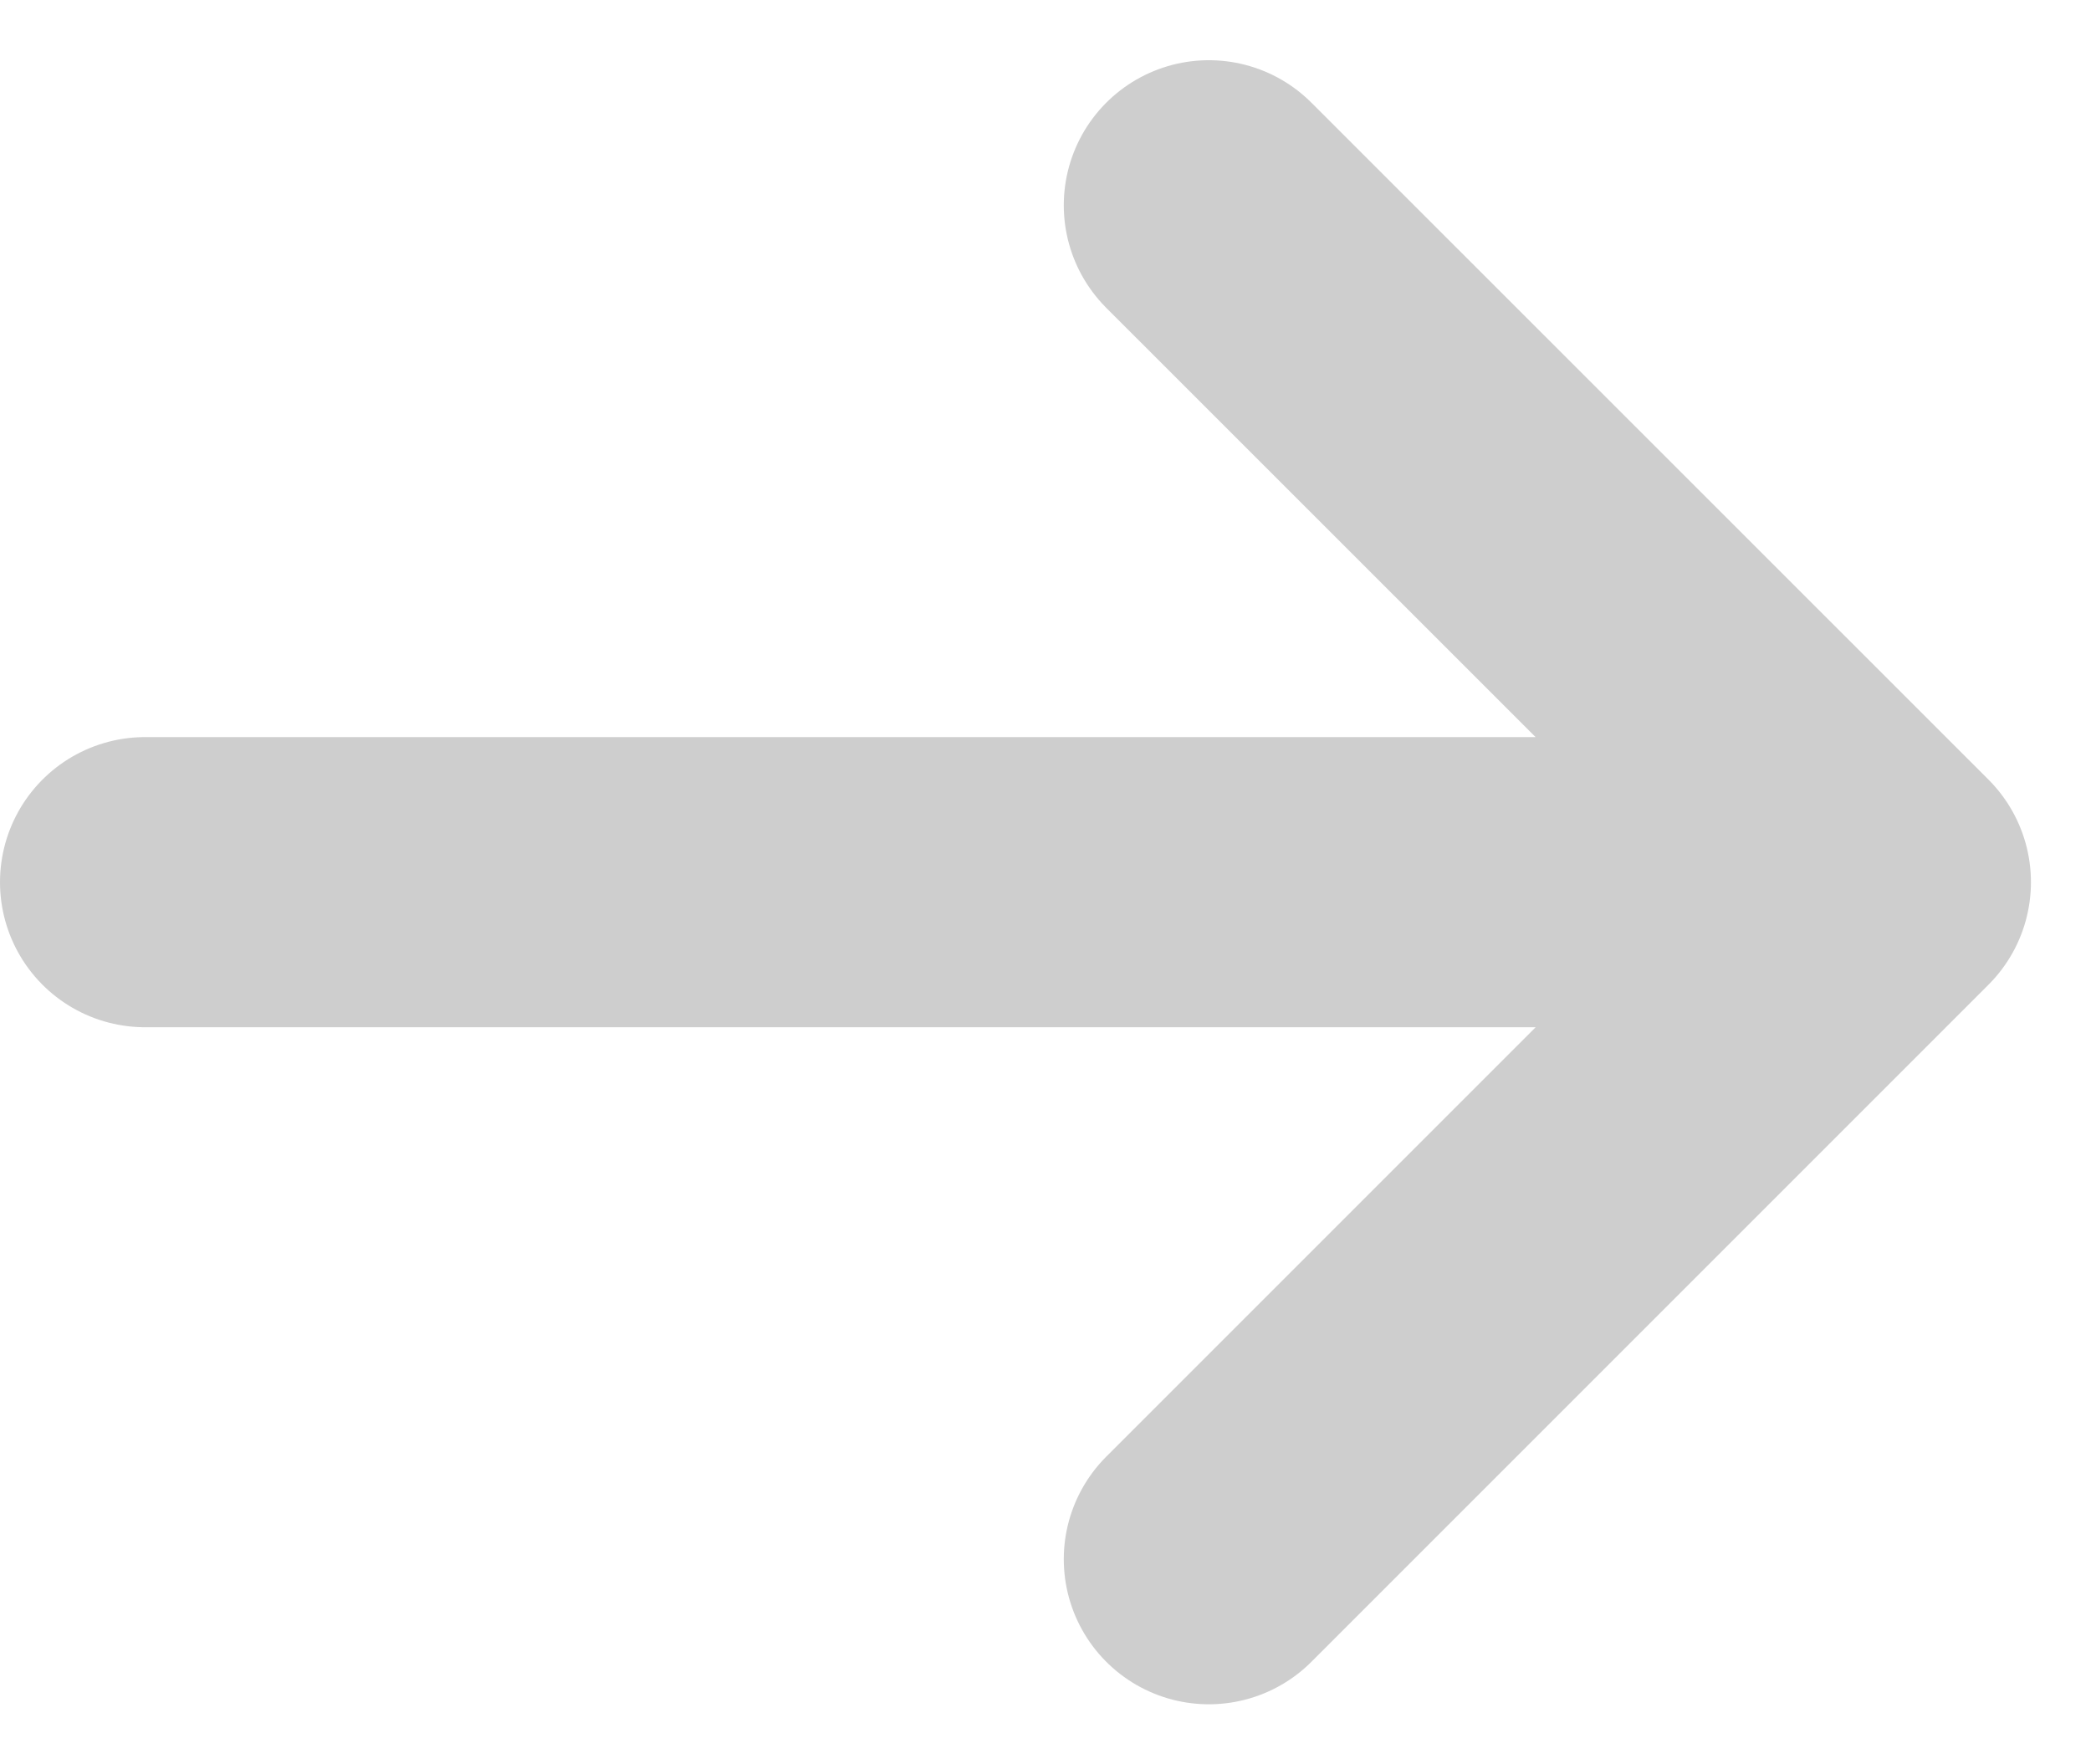 <svg xmlns="http://www.w3.org/2000/svg" width="14.414" height="12.162" viewBox="0 0 14.414 12.162"><path d="M7.667,14.333,3,9.667m0,0L7.667,5M3,9.667H15" transform="translate(16 15.748) rotate(180)" fill="none" stroke="#cecece" stroke-linecap="round" stroke-linejoin="round" stroke-width="2"/></svg>
